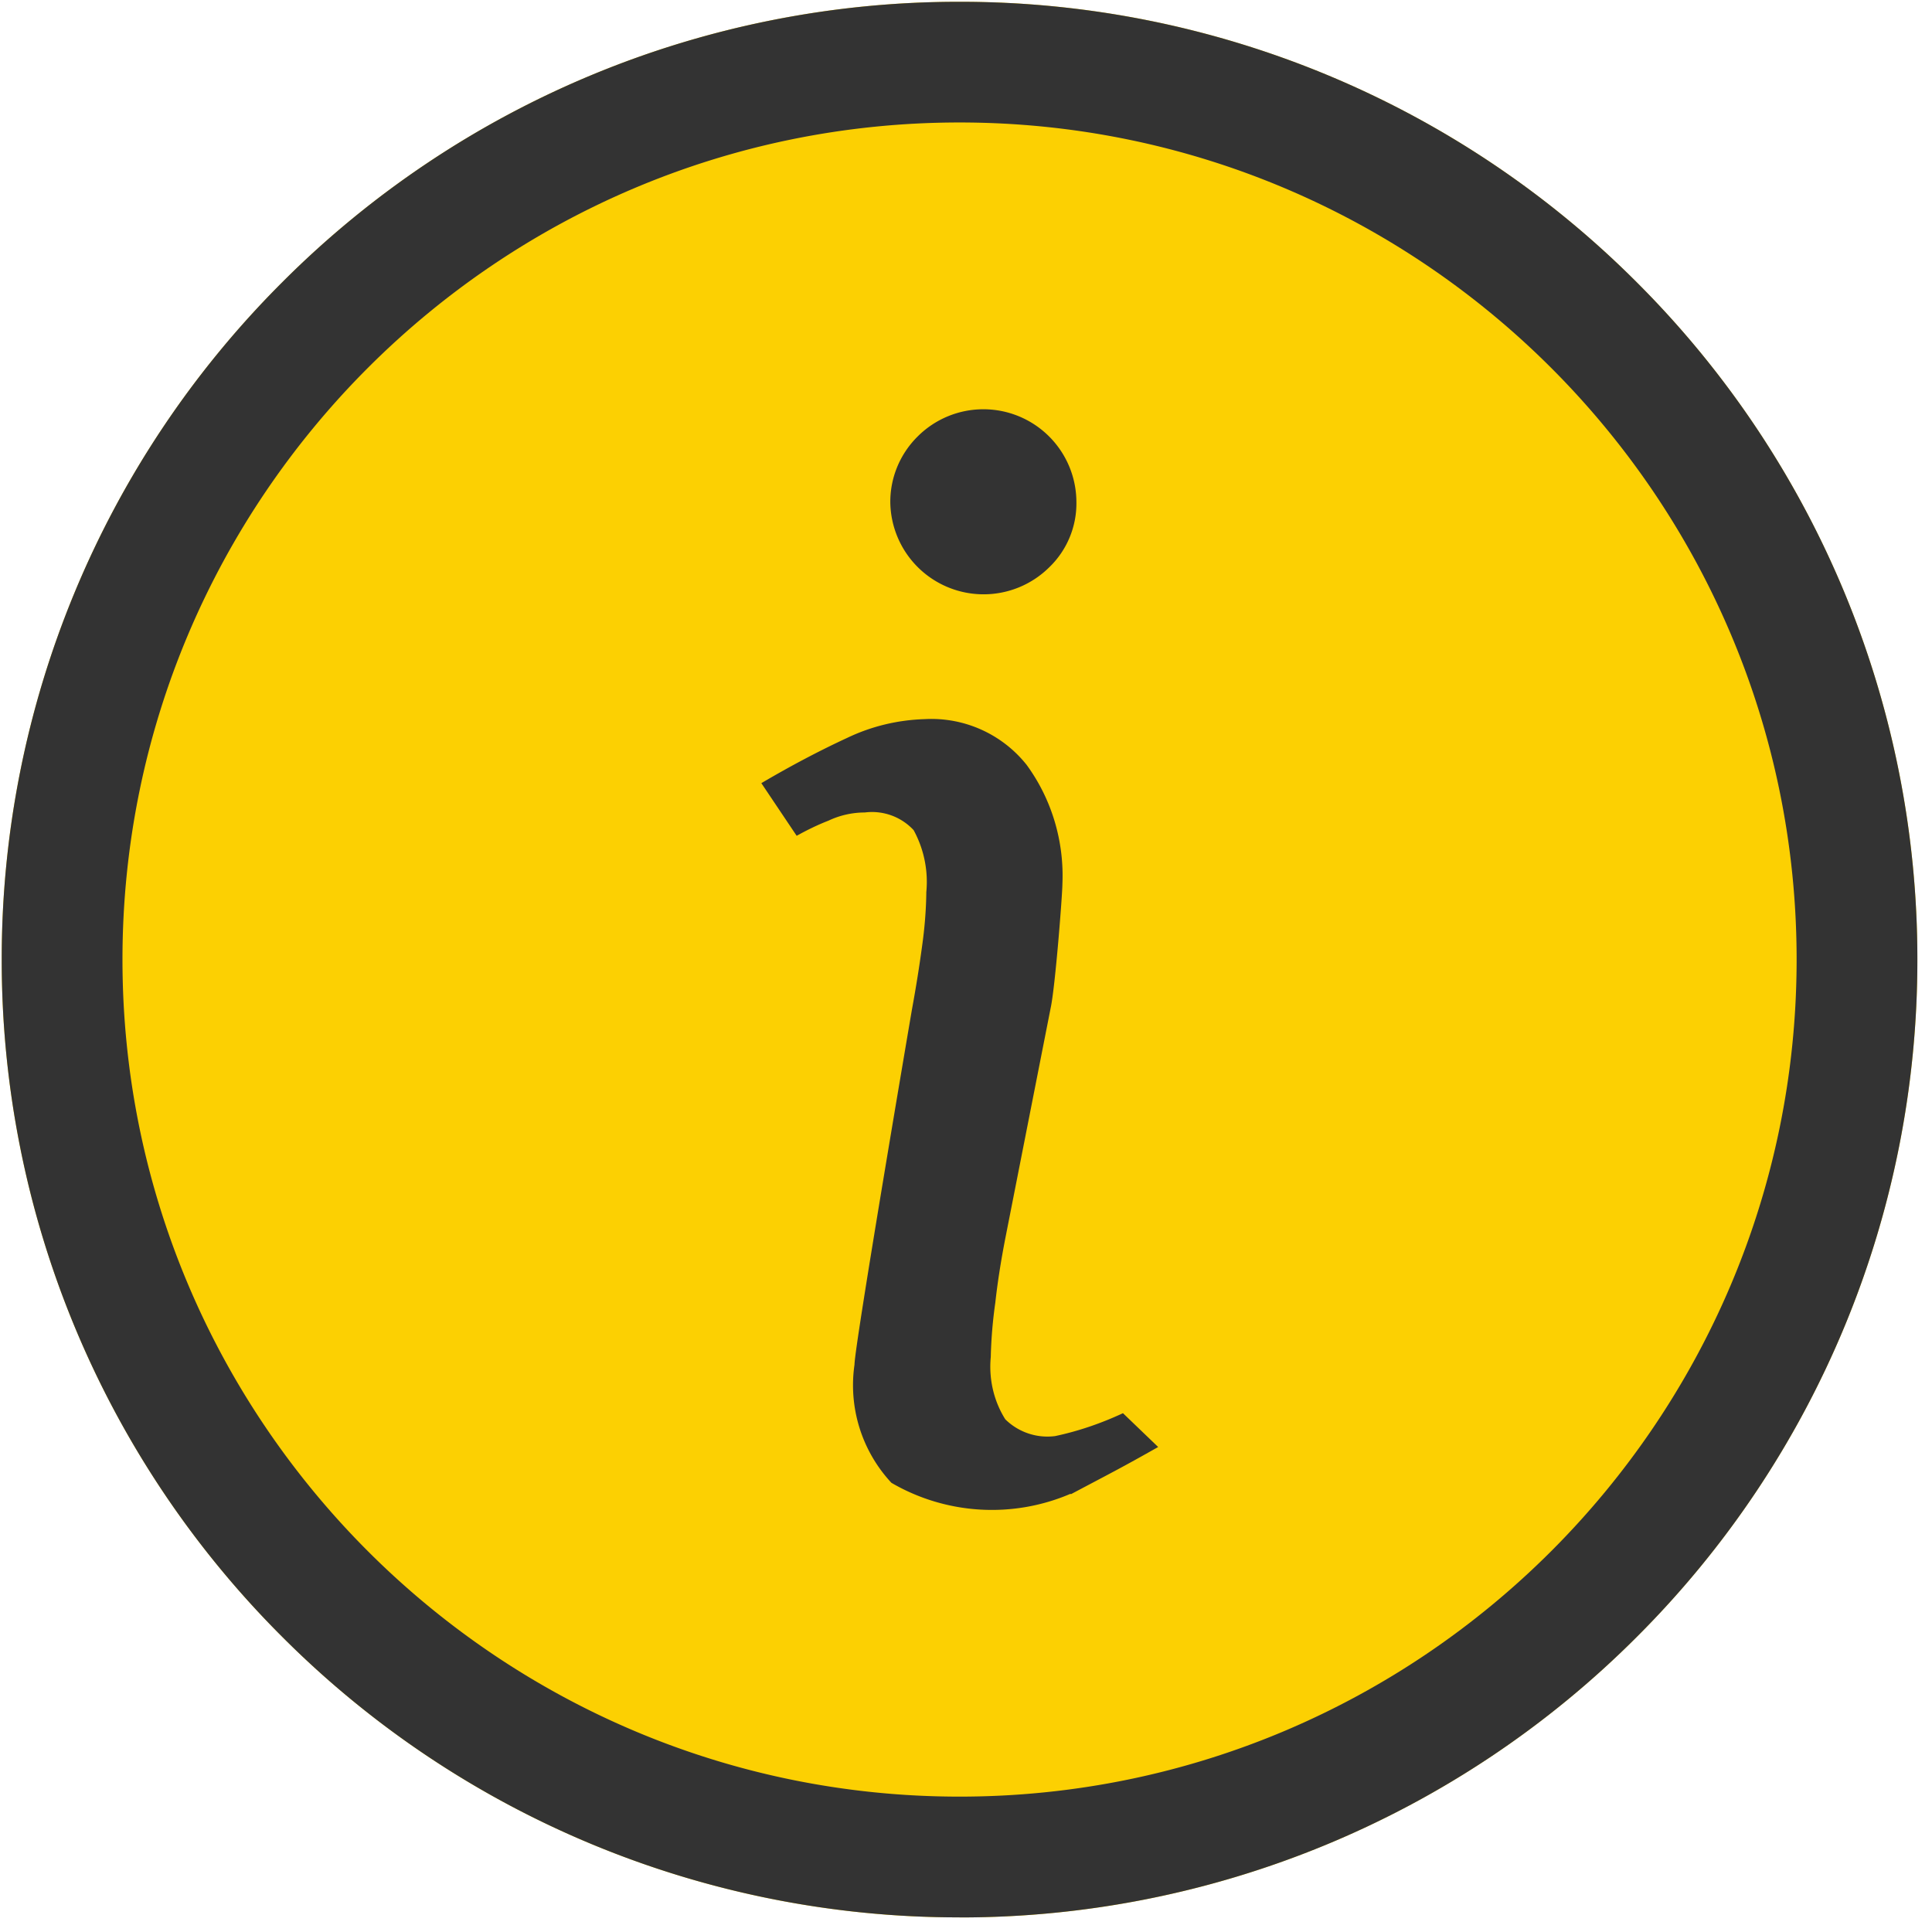 <?xml version="1.0" standalone="no"?><!DOCTYPE svg PUBLIC "-//W3C//DTD SVG 1.1//EN" "http://www.w3.org/Graphics/SVG/1.1/DTD/svg11.dtd"><svg t="1590680606569" class="icon" viewBox="0 0 1024 1024" version="1.1" xmlns="http://www.w3.org/2000/svg" p-id="5670" xmlns:xlink="http://www.w3.org/1999/xlink" width="88" height="88"><defs><style type="text/css"></style></defs><path d="M508.562 1016.247a506.405 506.405 0 0 1-358.985-148.699 506.405 506.405 0 0 1-148.663-358.985A506.405 506.405 0 0 1 149.614 149.577 506.405 506.405 0 0 1 508.562 0.951a506.405 506.405 0 0 1 358.985 148.699 506.405 506.405 0 0 1 148.699 358.949 506.405 506.405 0 0 1-148.699 358.985 506.405 506.405 0 0 1-358.985 148.699z" fill="#FCD002" p-id="5671"></path><path d="M508.562 1016.247a506.405 506.405 0 0 1-358.985-148.699 506.405 506.405 0 0 1-148.663-358.985A506.405 506.405 0 0 1 149.614 149.577 506.405 506.405 0 0 1 508.562 0.951a506.405 506.405 0 0 1 358.985 148.699 506.405 506.405 0 0 1 148.699 358.949 506.405 506.405 0 0 1-148.699 358.985 506.405 506.405 0 0 1-358.985 148.699z m0-951.333c-244.663 0-443.648 198.949-443.648 443.648 0 244.663 198.949 443.685 443.648 443.685 244.663 0 443.685-198.985 443.685-443.685 0-244.663-198.985-443.648-443.685-443.648z" fill="#333333" p-id="5672"></path><path d="M486.51 231.205a49.298 49.298 0 0 1 84.005 34.853c0.219 13.019-5.01 25.6-14.409 34.633a49.445 49.445 0 0 1-84.224-34.304c-0.11-12.91 4.901-25.234 13.934-34.487l0.731-0.731z m80.823 560.567c-30.757 13.166-65.975 10.971-94.866-5.851a75.886 75.886 0 0 1-19.566-62.61c0-9.947 30.427-188.123 30.427-188.123 2.158-11.776 3.986-23.186 5.376-33.573 1.353-9.509 2.158-19.2 2.267-28.818a57.198 57.198 0 0 0-6.729-32.805 30.062 30.062 0 0 0-25.856-9.362c-6.583 0-13.239 1.463-19.31 4.352-5.851 2.267-11.41 5.01-16.823 8.009l-18.725-27.904c14.738-8.667 29.989-16.823 45.495-23.991 12.91-6.181 26.843-9.509 41.143-9.947a64.512 64.512 0 0 1 53.943 24.21c13.385 18.286 20.005 40.704 18.981 63.342 0 5.339-3.767 54.053-6.181 65.353l-24.137 122.624c-2.158 11.191-3.986 22.418-5.23 33.719a244.663 244.663 0 0 0-2.414 28.818c-1.097 11.52 1.499 23.186 7.68 33.024a31.817 31.817 0 0 0 26.405 8.923c12.434-2.633 24.43-6.766 35.986-12.142l18.651 17.92c-19.346 10.971-25.6 14.08-46.299 25.051v-0.219h-0.256z" fill="#333333" p-id="5673"></path></svg>